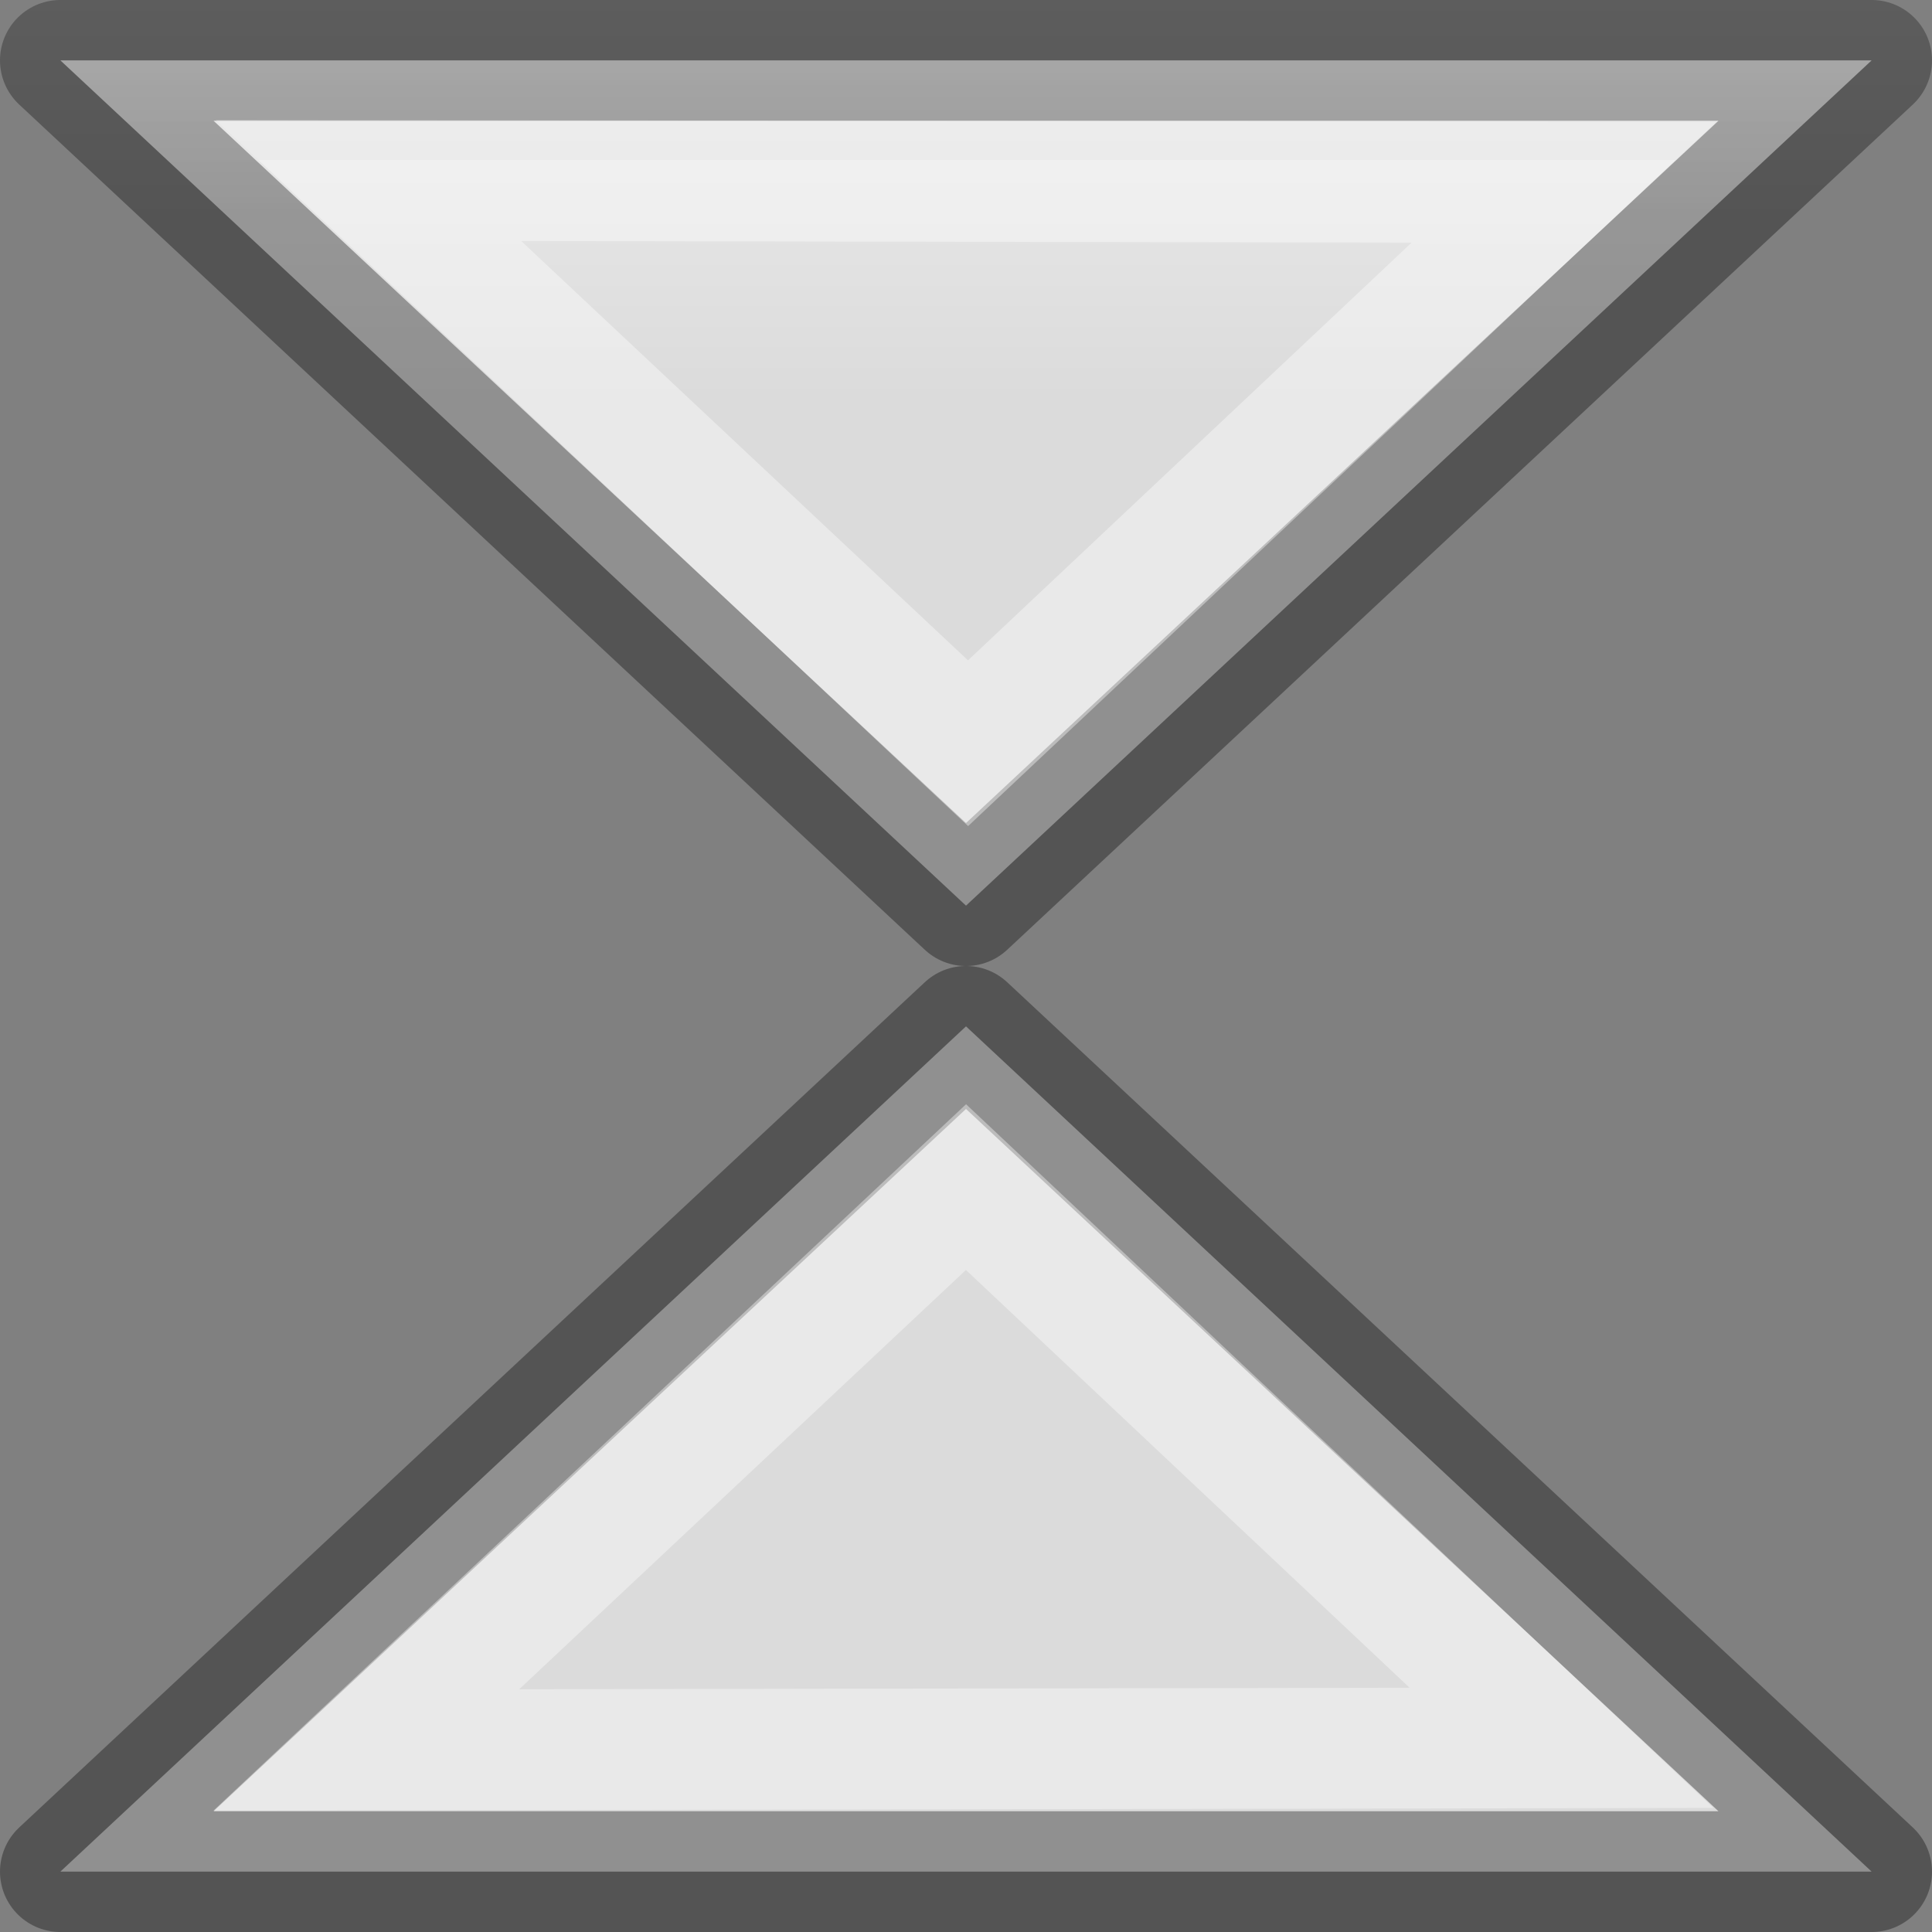 <svg viewBox="0 0 16 16" xmlns="http://www.w3.org/2000/svg" xmlns:xlink="http://www.w3.org/1999/xlink"><rect x="0" y="0" width="16" height="16" fill="#808080" stroke="none"/><linearGradient id="a" gradientTransform="matrix(.286 0 0 .304 -50.674 -1.259)" gradientUnits="userSpaceOnUse" x1="25.132" x2="25.132" y1=".985" y2="47.013"><stop offset="0" stop-color="#f4f4f4"/><stop offset="1" stop-color="#dbdbdb"/></linearGradient><linearGradient id="b" gradientTransform="matrix(.243 0 0 .351 2.162 -.432)" gradientUnits="userSpaceOnUse" x1="24" x2="24" y1="6.923" y2="41.077"><stop offset="0" stop-color="#fff"/><stop offset=".333" stop-color="#fff" stop-opacity=".235"/><stop offset="1" stop-color="#fff" stop-opacity=".157"/><stop offset="1" stop-color="#fff" stop-opacity=".392"/></linearGradient><linearGradient id="c" gradientTransform="matrix(.254 0 0 .305 19.129 -.685)" gradientUnits="userSpaceOnUse" x1="-51.786" x2="-51.786" y1="50.786" y2="2.906"><stop offset="0" stop-opacity=".34"/><stop offset="1" stop-opacity=".247"/></linearGradient><linearGradient id="d" gradientUnits="userSpaceOnUse" x1="8" x2="8" xlink:href="#b" y1="2" y2="5"/><linearGradient id="e" gradientUnits="userSpaceOnUse" x1="8" x2="8" xlink:href="#b" y1="11" y2="14"/><linearGradient id="f" gradientUnits="userSpaceOnUse" x1="12" x2="12" xlink:href="#c" y1="8" y2="0"/><linearGradient id="g" gradientUnits="userSpaceOnUse" x1="0" x2="0" xlink:href="#c" y1="15" y2="8"/><linearGradient id="h" gradientUnits="userSpaceOnUse" x1="8" x2="8" xlink:href="#a" y1="1" y2="15"/><linearGradient id="i" gradientUnits="userSpaceOnUse" x1="4" x2="4" xlink:href="#a" y1="1" y2="15"/>
/&amp;gt;<path d="m.5 15.5 7.5-7 7.5 7z" fill="url(#h)" fill-rule="evenodd" stroke="url(#g)" stroke-linejoin="round"/><path d="m.5.5 7.5 7 7.5-7z" fill="url(#i)" fill-rule="evenodd" stroke="url(#f)" stroke-linejoin="round"/><g fill="none" stroke="#fff"><path d="m3.034 14.492 4.966-4.661 4.932 4.644z" stroke="url(#e)"/><path d="m3.051 1.494 4.966 4.661 4.932-4.644z" stroke="url(#d)"/></g></svg>